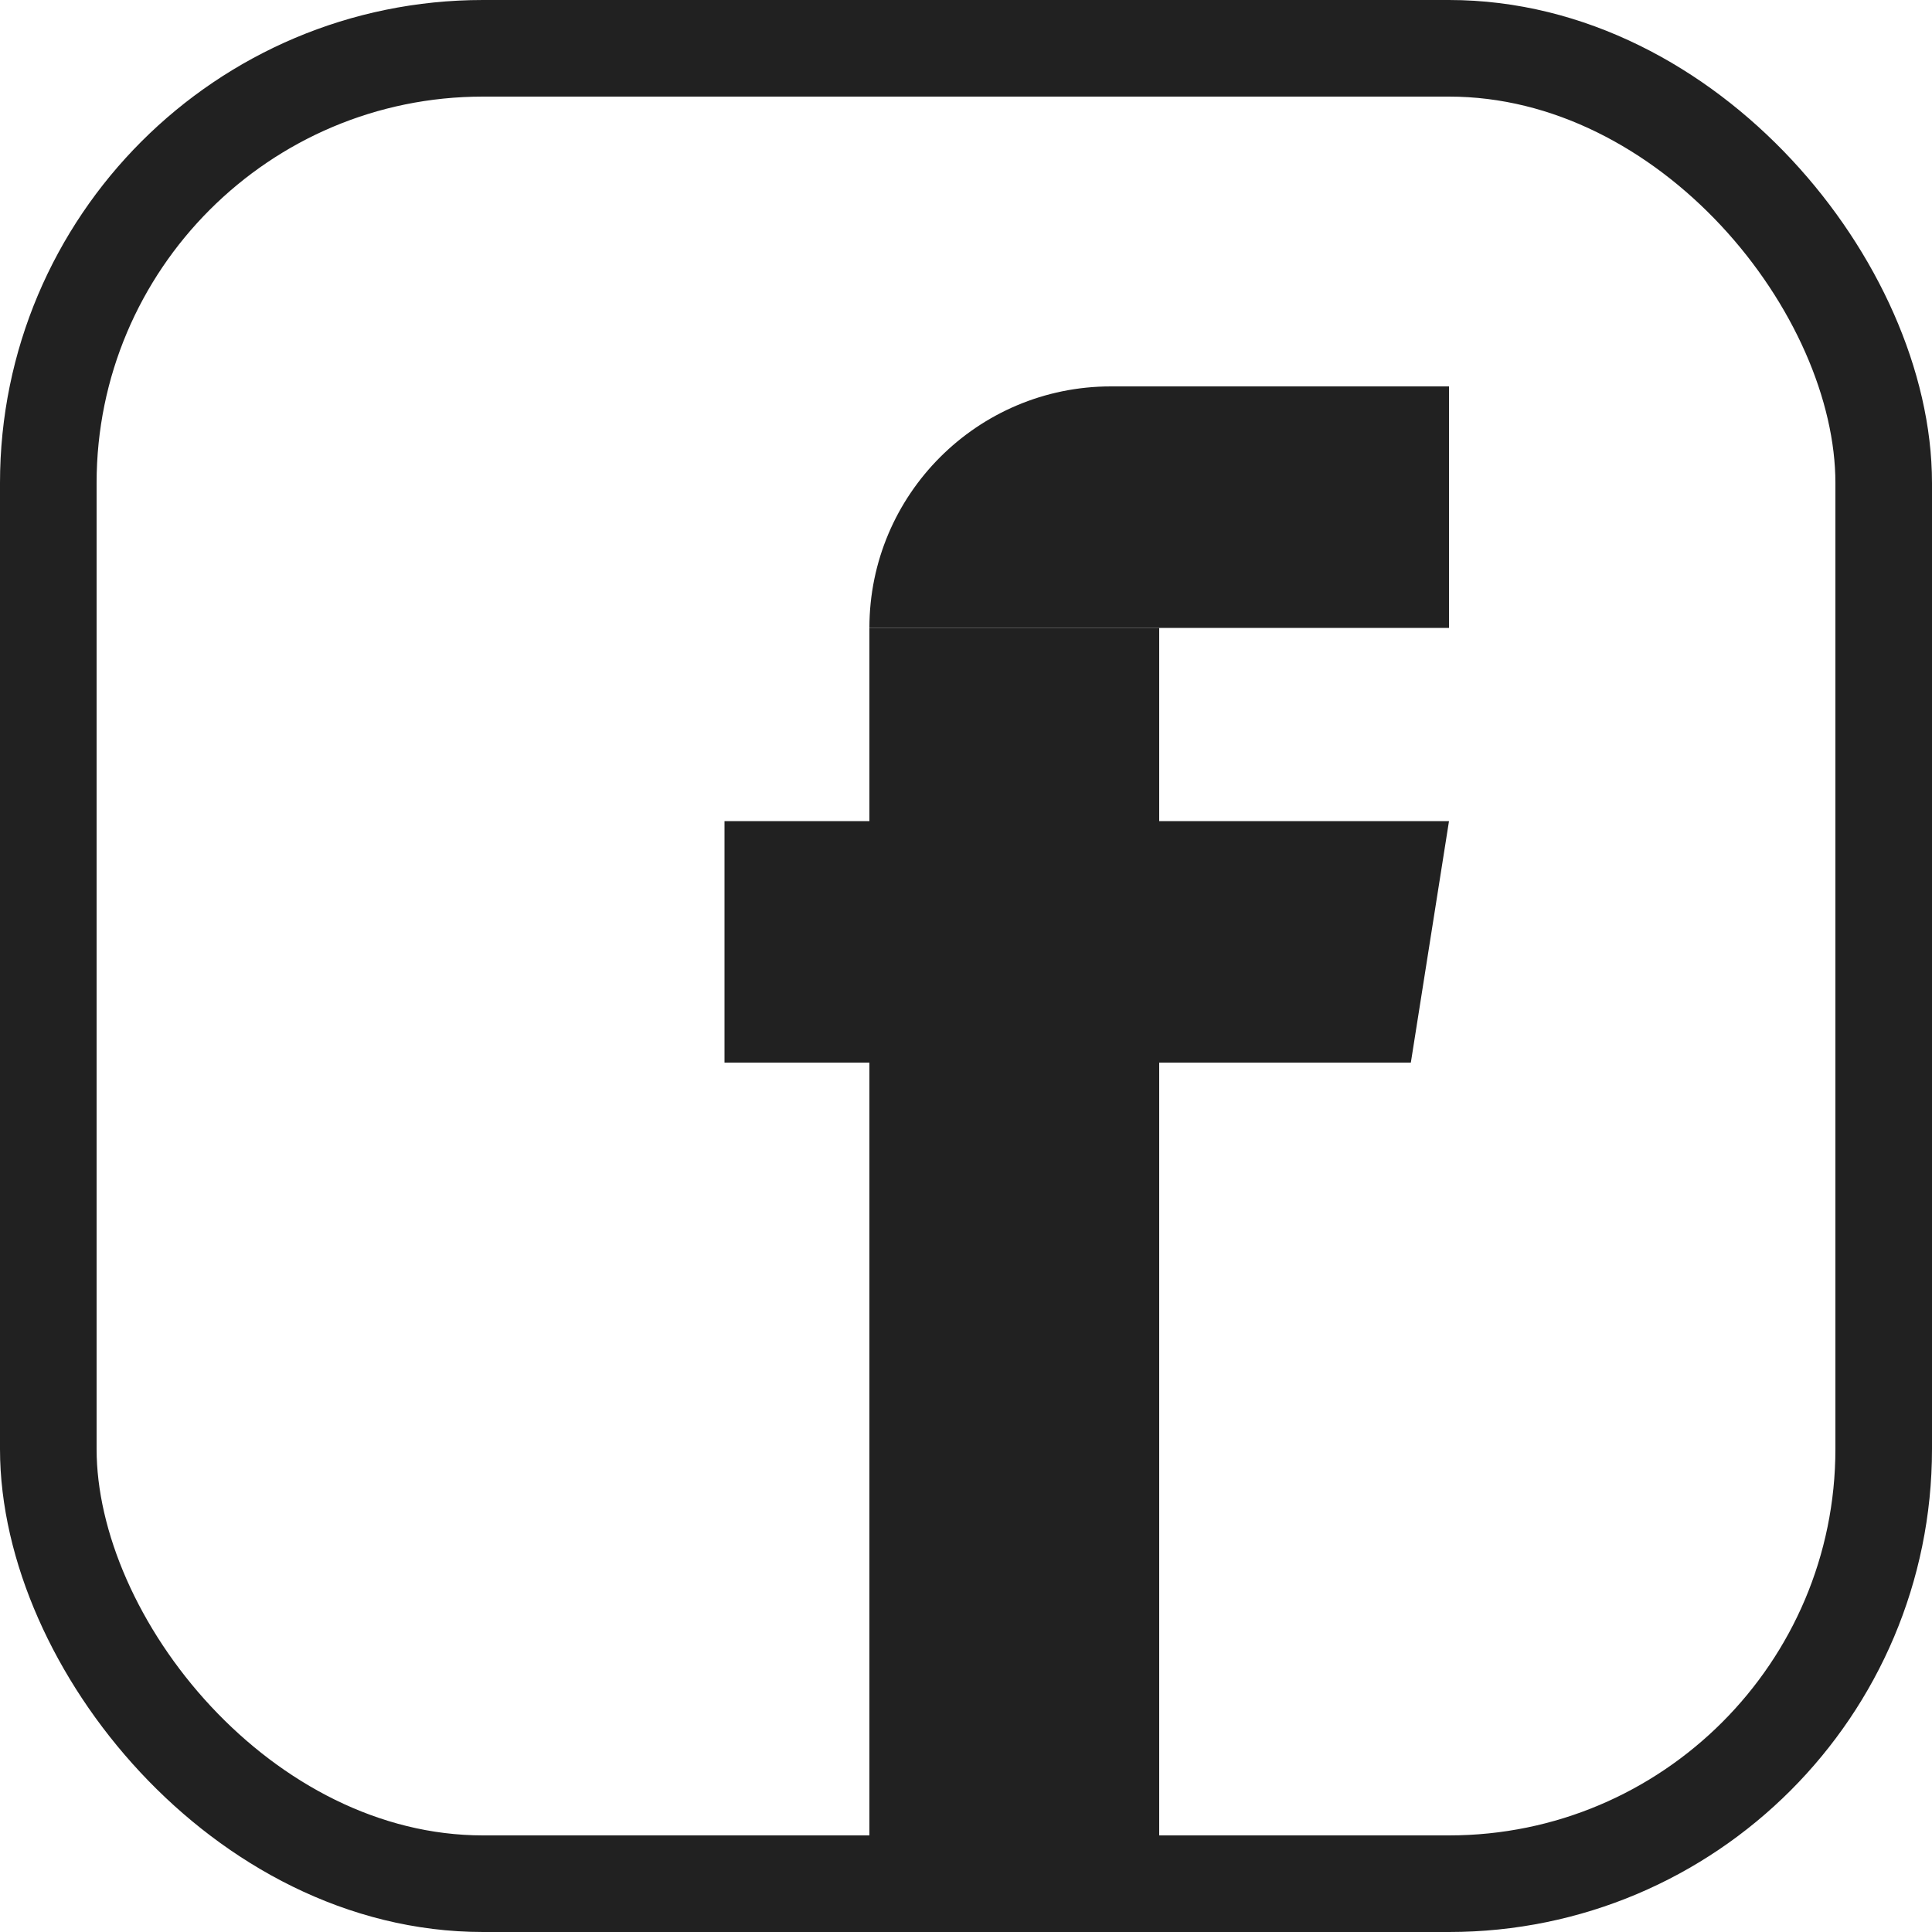 <svg width="40" height="40" viewBox="0 0 40 40" fill="none" xmlns="http://www.w3.org/2000/svg">
<rect x="1" y="1" width="38" height="38" rx="9" stroke="#212121" stroke-width="2"/>
<rect x="18" y="13" width="6" height="27" fill="#212121"/>
<path d="M18 13C18 10.239 20.239 8 23 8H30V13H18Z" fill="#212121"/>
<path d="M15 17H30L29.21 22H15V17Z" fill="#212121"/>
</svg>
